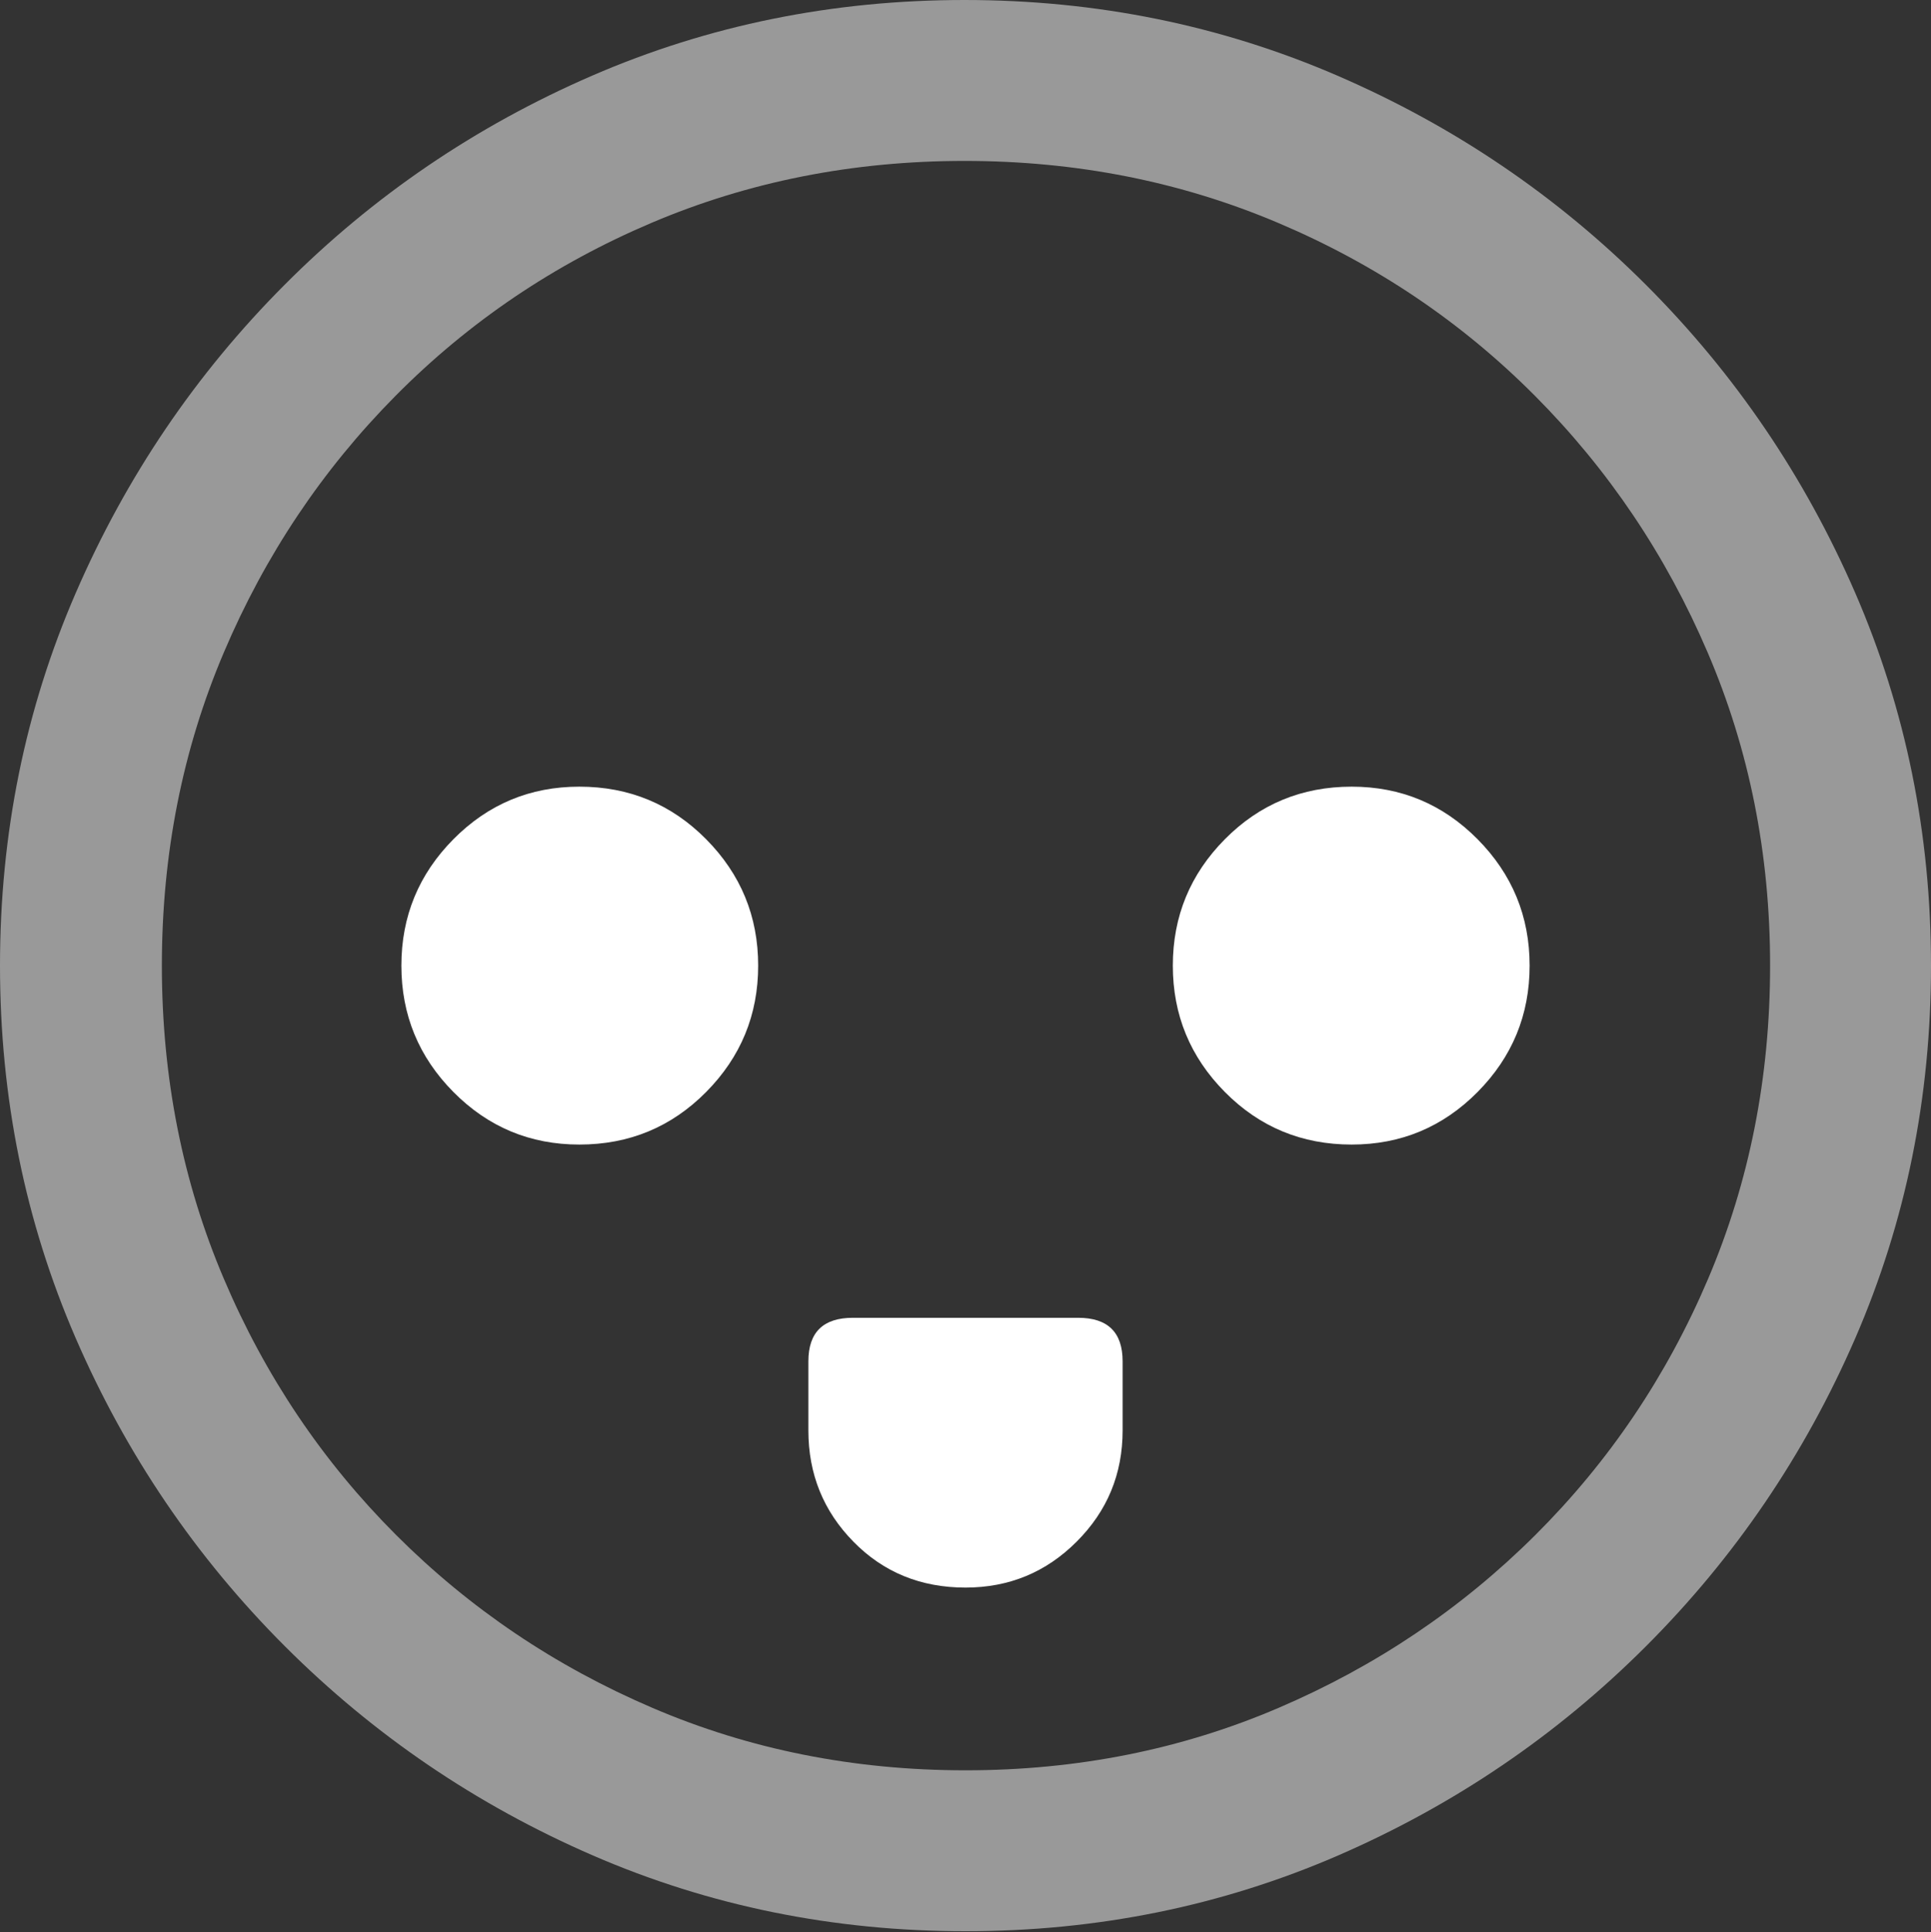 <?xml version="1.0" encoding="UTF-8"?>
<!--Generator: Apple Native CoreSVG 175.5-->
<!DOCTYPE svg
PUBLIC "-//W3C//DTD SVG 1.1//EN"
       "http://www.w3.org/Graphics/SVG/1.1/DTD/svg11.dtd">
<svg version="1.1" xmlns="http://www.w3.org/2000/svg" xmlns:xlink="http://www.w3.org/1999/xlink" width="19.922" height="19.932">
 <rect width="100%" height="100%" fill="#333333" stroke="none"/>
 <g>
  <rect height="19.932" opacity="0" width="19.922" x="0" y="0"/>
  <path d="M9.961 19.922Q12.002 19.922 13.804 19.141Q15.605 18.359 16.982 16.982Q18.359 15.605 19.141 13.804Q19.922 12.002 19.922 9.961Q19.922 7.92 19.141 6.118Q18.359 4.316 16.982 2.939Q15.605 1.562 13.799 0.781Q11.992 0 9.951 0Q7.91 0 6.108 0.781Q4.307 1.562 2.935 2.939Q1.562 4.316 0.781 6.118Q0 7.92 0 9.961Q0 12.002 0.781 13.804Q1.562 15.605 2.939 16.982Q4.316 18.359 6.118 19.141Q7.92 19.922 9.961 19.922ZM9.961 18.262Q8.232 18.262 6.729 17.617Q5.225 16.973 4.087 15.835Q2.949 14.697 2.31 13.193Q1.67 11.69 1.67 9.961Q1.67 8.232 2.31 6.729Q2.949 5.225 4.082 4.082Q5.215 2.939 6.719 2.3Q8.223 1.66 9.951 1.66Q11.68 1.66 13.188 2.3Q14.697 2.939 15.835 4.082Q16.973 5.225 17.617 6.729Q18.262 8.232 18.262 9.961Q18.262 11.69 17.622 13.193Q16.982 14.697 15.84 15.835Q14.697 16.973 13.193 17.617Q11.69 18.262 9.961 18.262Z" fill="rgba(255,255,255,0.5)"/>
  <path d="M5.977 11.807Q6.748 11.807 7.285 11.265Q7.822 10.723 7.822 9.961Q7.822 9.199 7.285 8.657Q6.748 8.115 5.977 8.115Q5.215 8.115 4.678 8.657Q4.141 9.199 4.141 9.961Q4.141 10.723 4.678 11.265Q5.215 11.807 5.977 11.807ZM13.945 11.807Q14.707 11.807 15.244 11.265Q15.781 10.723 15.781 9.961Q15.781 9.199 15.244 8.657Q14.707 8.115 13.945 8.115Q13.174 8.115 12.637 8.657Q12.1 9.199 12.1 9.961Q12.1 10.723 12.637 11.265Q13.174 11.807 13.945 11.807ZM8.799 13.594Q8.34 13.594 8.34 14.043L8.34 14.756Q8.34 15.43 8.804 15.903Q9.268 16.377 9.961 16.377Q10.635 16.377 11.108 15.903Q11.582 15.43 11.582 14.756L11.582 14.043Q11.582 13.594 11.123 13.594Z" fill="#ffffff"/>
 </g>
</svg>
